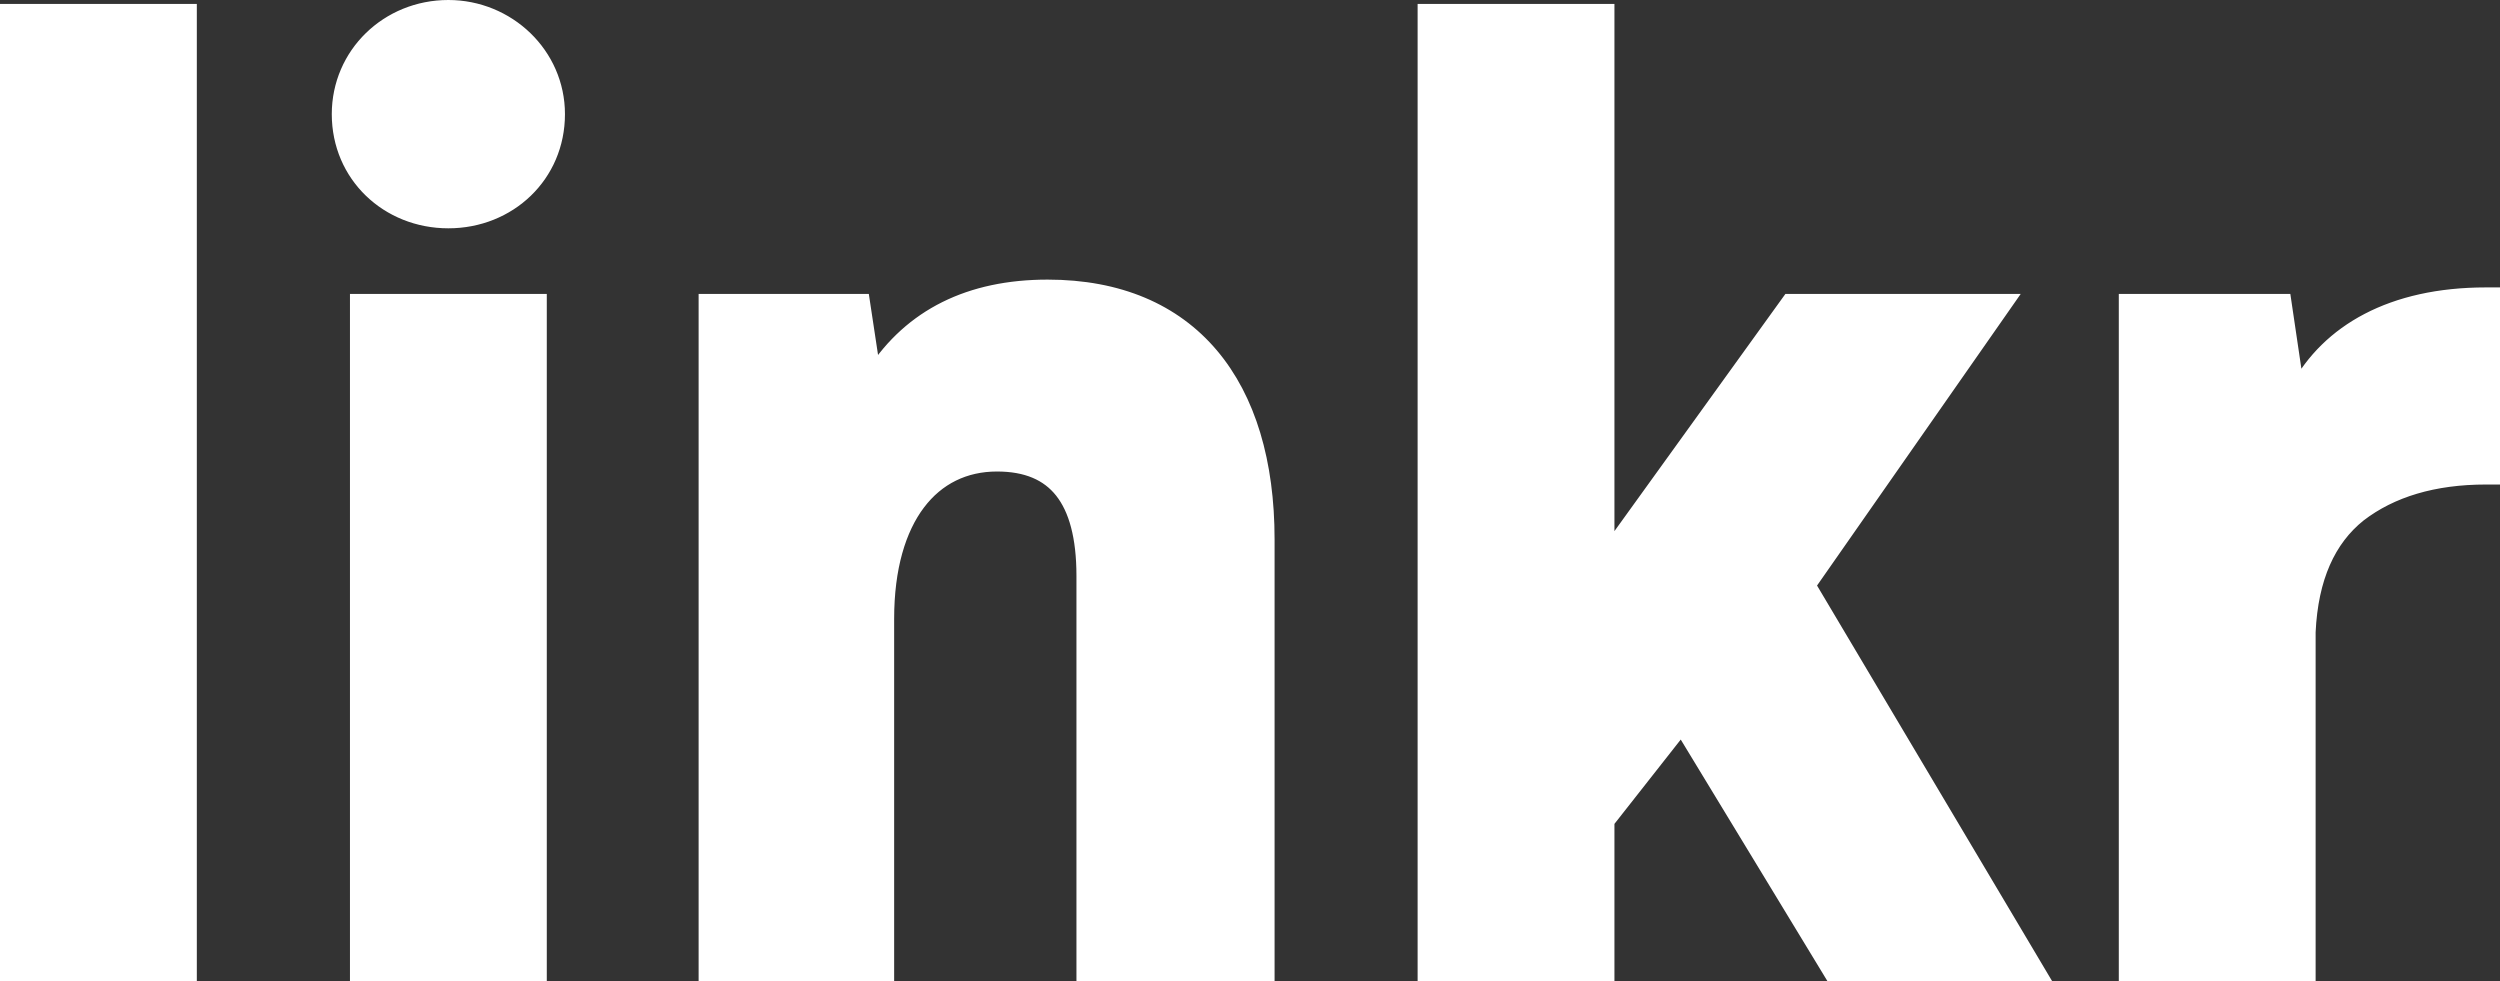 <svg width="535" height="210" viewBox="0 0 535 210" fill="none" xmlns="http://www.w3.org/2000/svg">
<rect x="0" y="0" width="535" height="210" fill="#333333" stroke="none"/>
<path d="M40.621 2.335V208.5H1.5V2.335H40.621ZM115.513 64.397V208.5H76.391V64.397H115.513ZM224.191 61.336C239.416 61.336 251.261 66.482 259.271 75.957C267.248 85.394 271.26 98.934 271.26 115.437V208.5H231.86V123.229C231.86 114.896 230.217 108.961 227.184 105.131C224.204 101.369 219.69 99.403 213.354 99.403C206.453 99.403 200.648 102.251 196.526 107.713C192.372 113.218 189.848 121.491 189.848 132.413V208.5H151.004V64.397H184.637L184.829 65.673L186.975 79.857C194.966 67.568 207.522 61.336 224.191 61.336ZM343.991 2.335V118.305L382.396 65.02L382.846 64.397H429.559L427.911 66.757L387.064 125.242L435.195 206.233L436.542 208.5H391.938L391.501 207.778L359.837 155.637L343.991 175.791V208.5H304.869V2.335H343.991ZM533.5 63.006V102.187H532C520.857 102.187 511.762 104.904 504.864 110.214C498.355 115.435 494.589 123.594 494.044 135.247V208.5H454.923V64.397H488.837L489.026 65.678L491.616 83.186C498.255 70.934 511.784 63.006 532 63.006H533.5ZM95.952 1.5C108.68 1.5 119.402 11.587 119.402 24.43C119.402 37.551 108.957 47.359 95.952 47.359C82.947 47.359 72.501 37.551 72.501 24.43C72.501 11.599 82.934 1.5 95.952 1.5Z" fill="white" stroke="white" stroke-width="3"/>
</svg>
